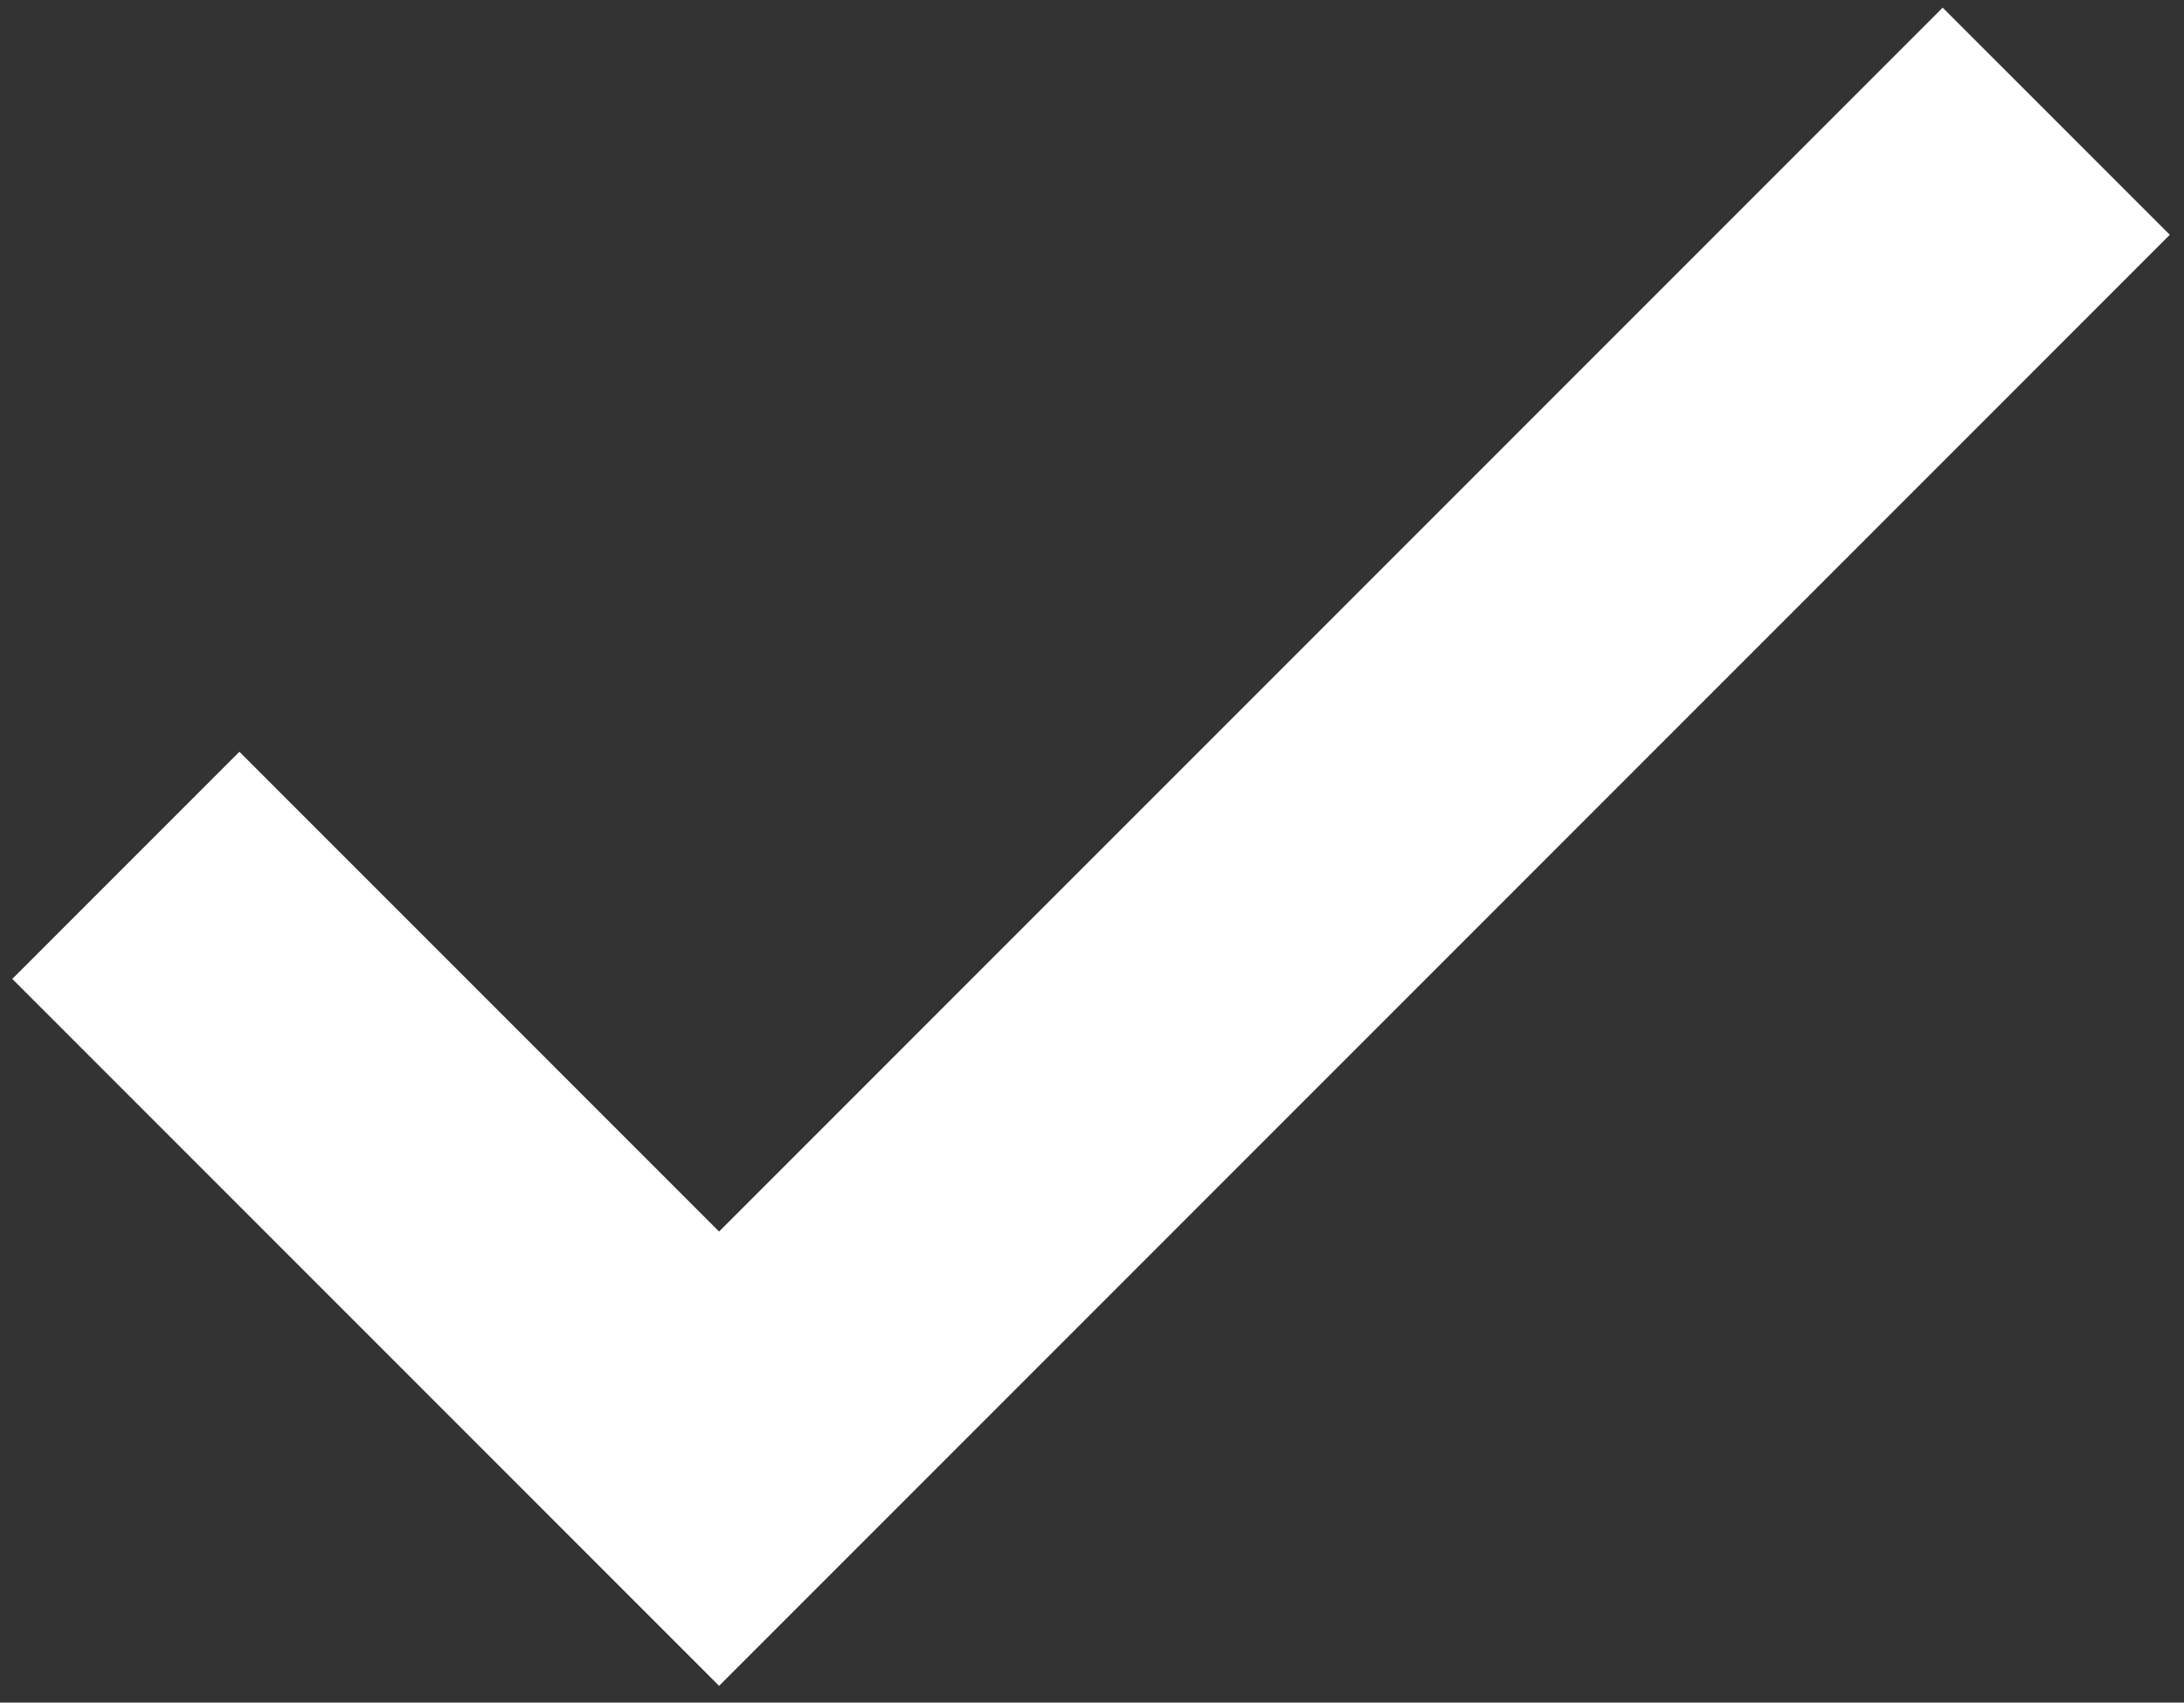 <svg width="68" height="53" viewBox="0 0 68 53" fill="none" xmlns="http://www.w3.org/2000/svg">
<rect x="0" y="0" width="68" height="53" fill="#333333" stroke="none"/>
<path d="M64.022 3.774L22.389 45.408L3.918 26.937" stroke="white" stroke-width="10"/>
</svg>
